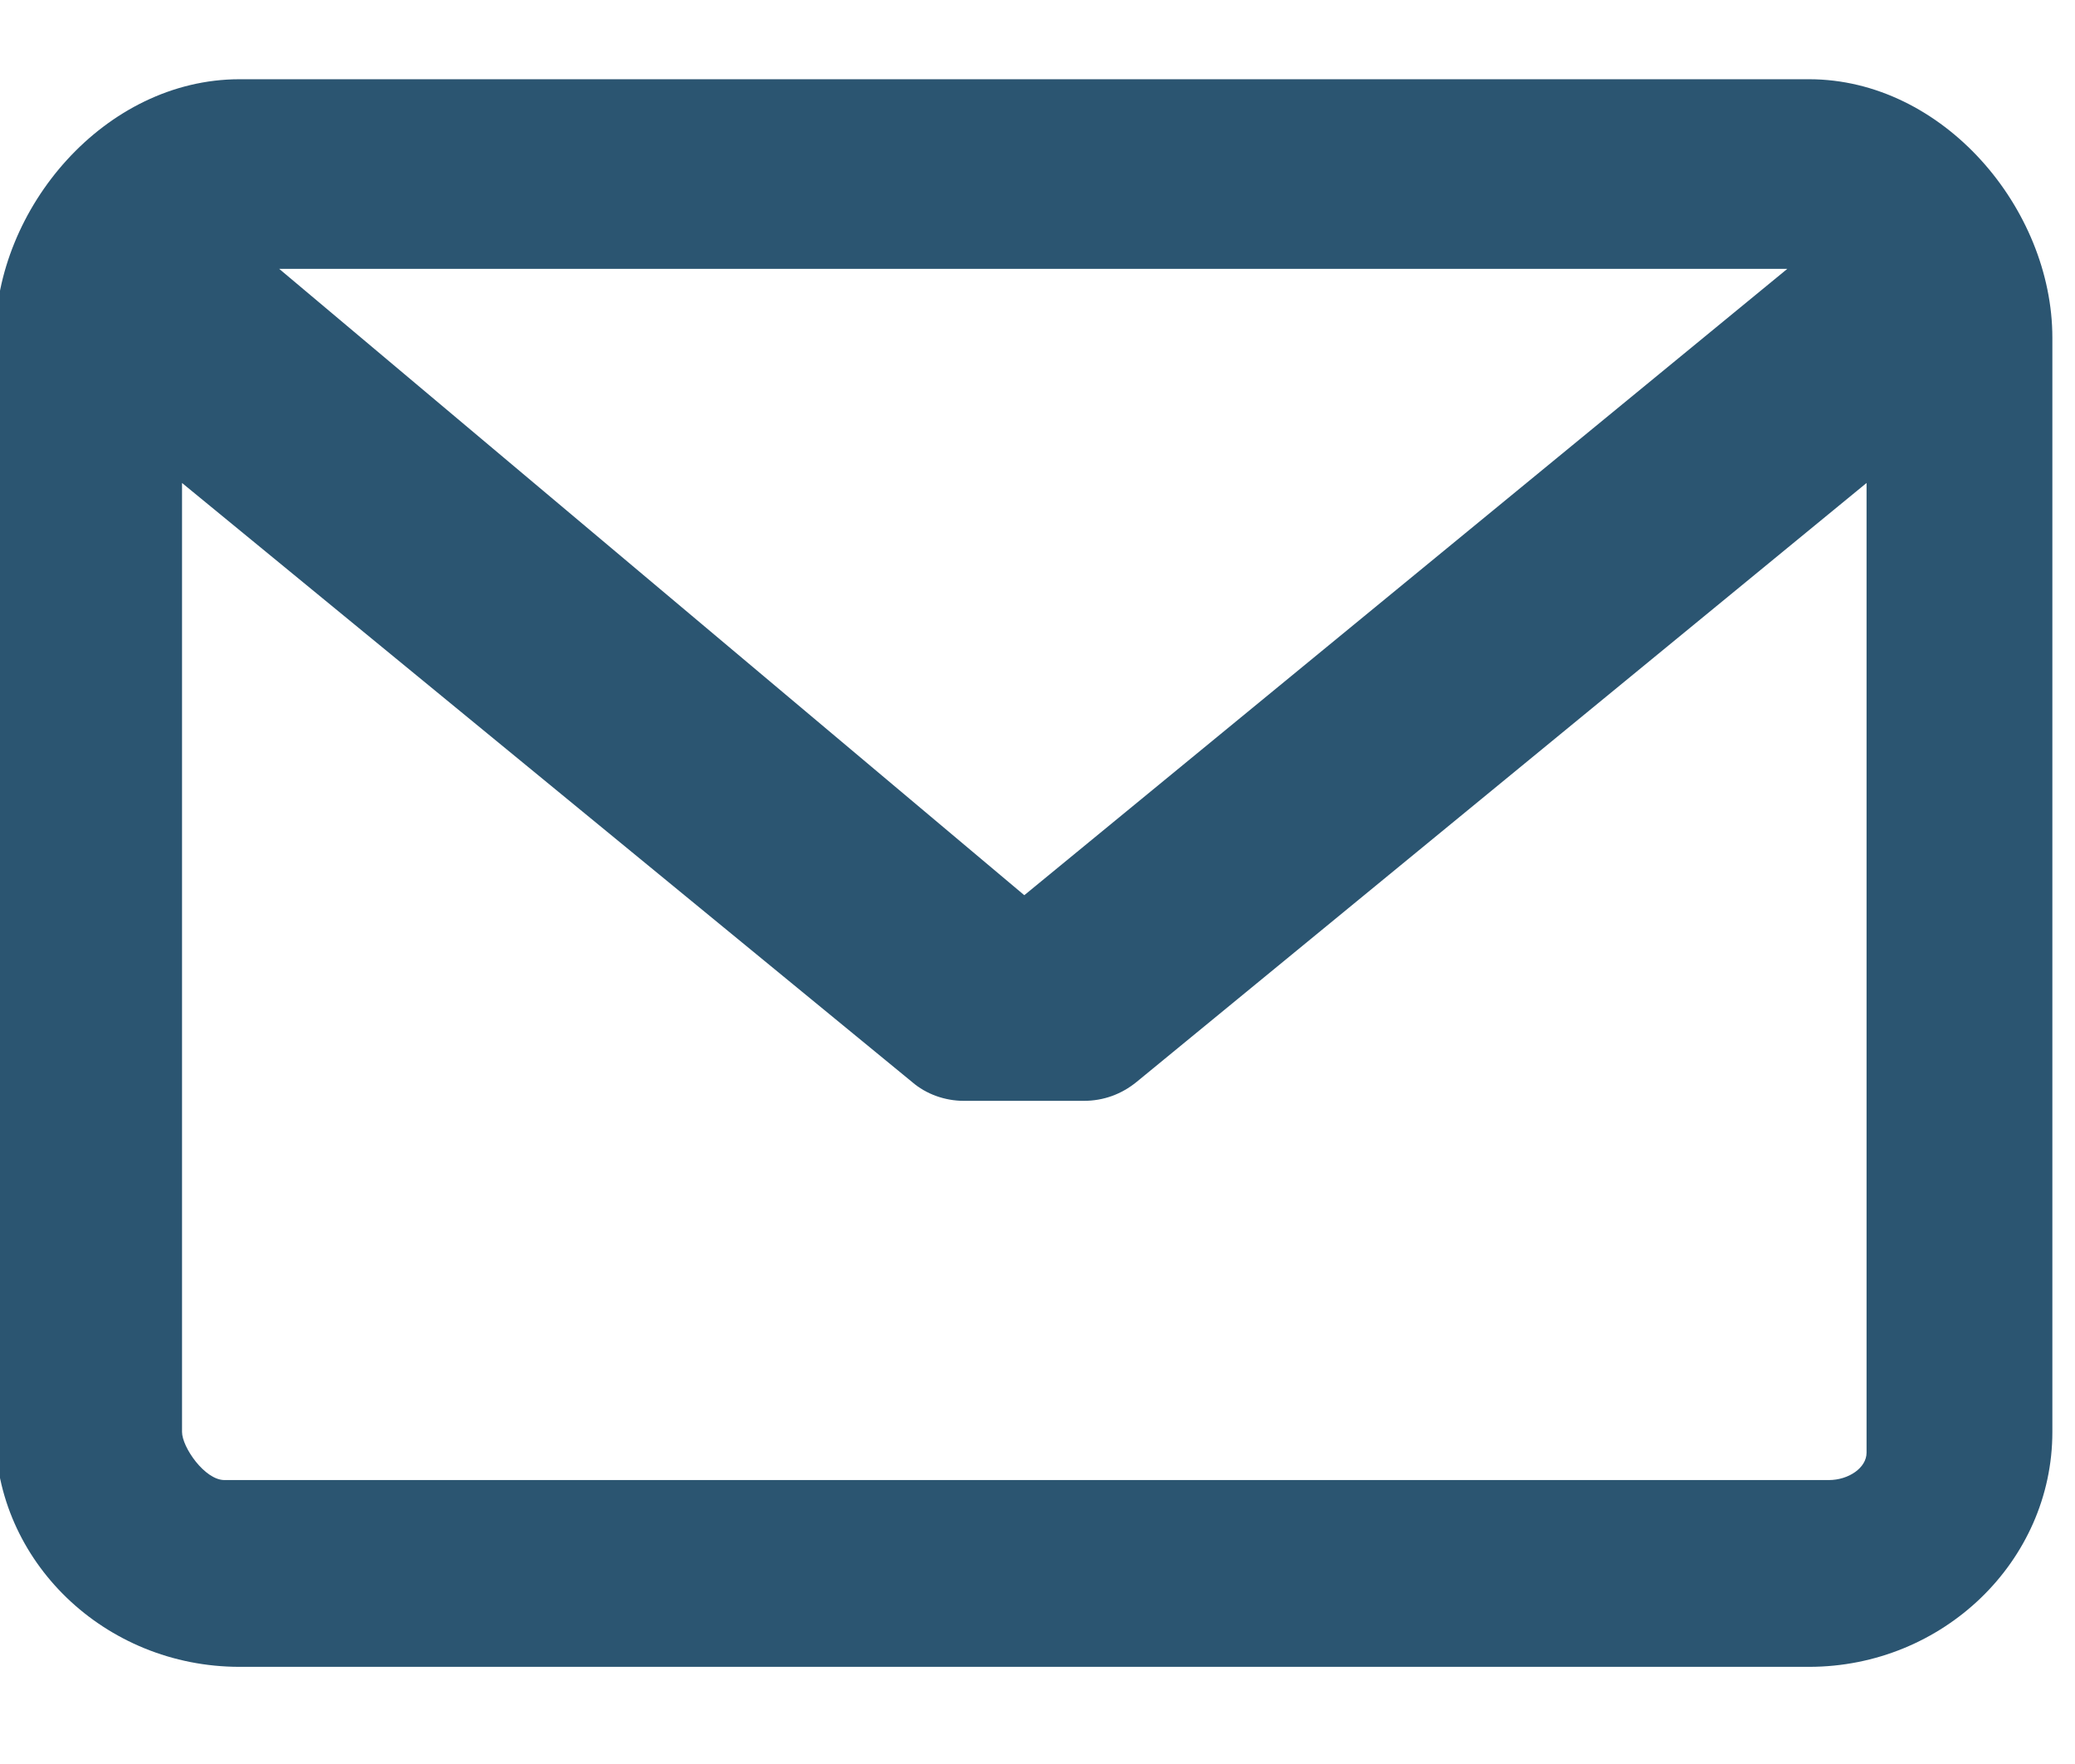 <?xml version="1.0" encoding="utf-8"?>
<svg xmlns="http://www.w3.org/2000/svg"
	xmlns:xlink="http://www.w3.org/1999/xlink"
	width="20px" height="17px" viewBox="0 0 22 17">
<path fillRule="evenodd" d="M 19.18-0.01C 19.18-0.01 2.54-0.01 2.54-0.01 1.11-0.01-0.05 1.36-0.05 2.73-0.05 2.73-0.05 14.33-0.05 14.33-0.05 15.7 1.11 16.82 2.54 16.82 2.54 16.82 19.18 16.82 19.18 16.82 20.6 16.82 21.76 15.7 21.76 14.33 21.76 14.33 21.76 2.73 21.76 2.73 21.76 1.36 20.6-0.01 19.18-0.01ZM 19.39 14.84C 19.39 14.84 2.38 14.84 2.38 14.84 2.17 14.84 1.93 14.49 1.93 14.33 1.93 14.33 1.93 4.27 1.93 4.27 1.93 4.27 9.67 10.62 9.67 10.62 9.82 10.75 10.02 10.82 10.22 10.82 10.22 10.82 11.49 10.82 11.49 10.82 11.7 10.82 11.89 10.75 12.05 10.62 12.05 10.62 19.79 4.27 19.79 4.27 19.79 4.27 19.79 14.55 19.79 14.55 19.79 14.71 19.6 14.84 19.39 14.84ZM 10.86 8.64C 10.86 8.64 2.96 2 2.96 2 2.96 2 18.95 2 18.95 2 18.95 2 10.86 8.64 10.86 8.64Z" fill="rgb(43,85,113)"/></svg>
